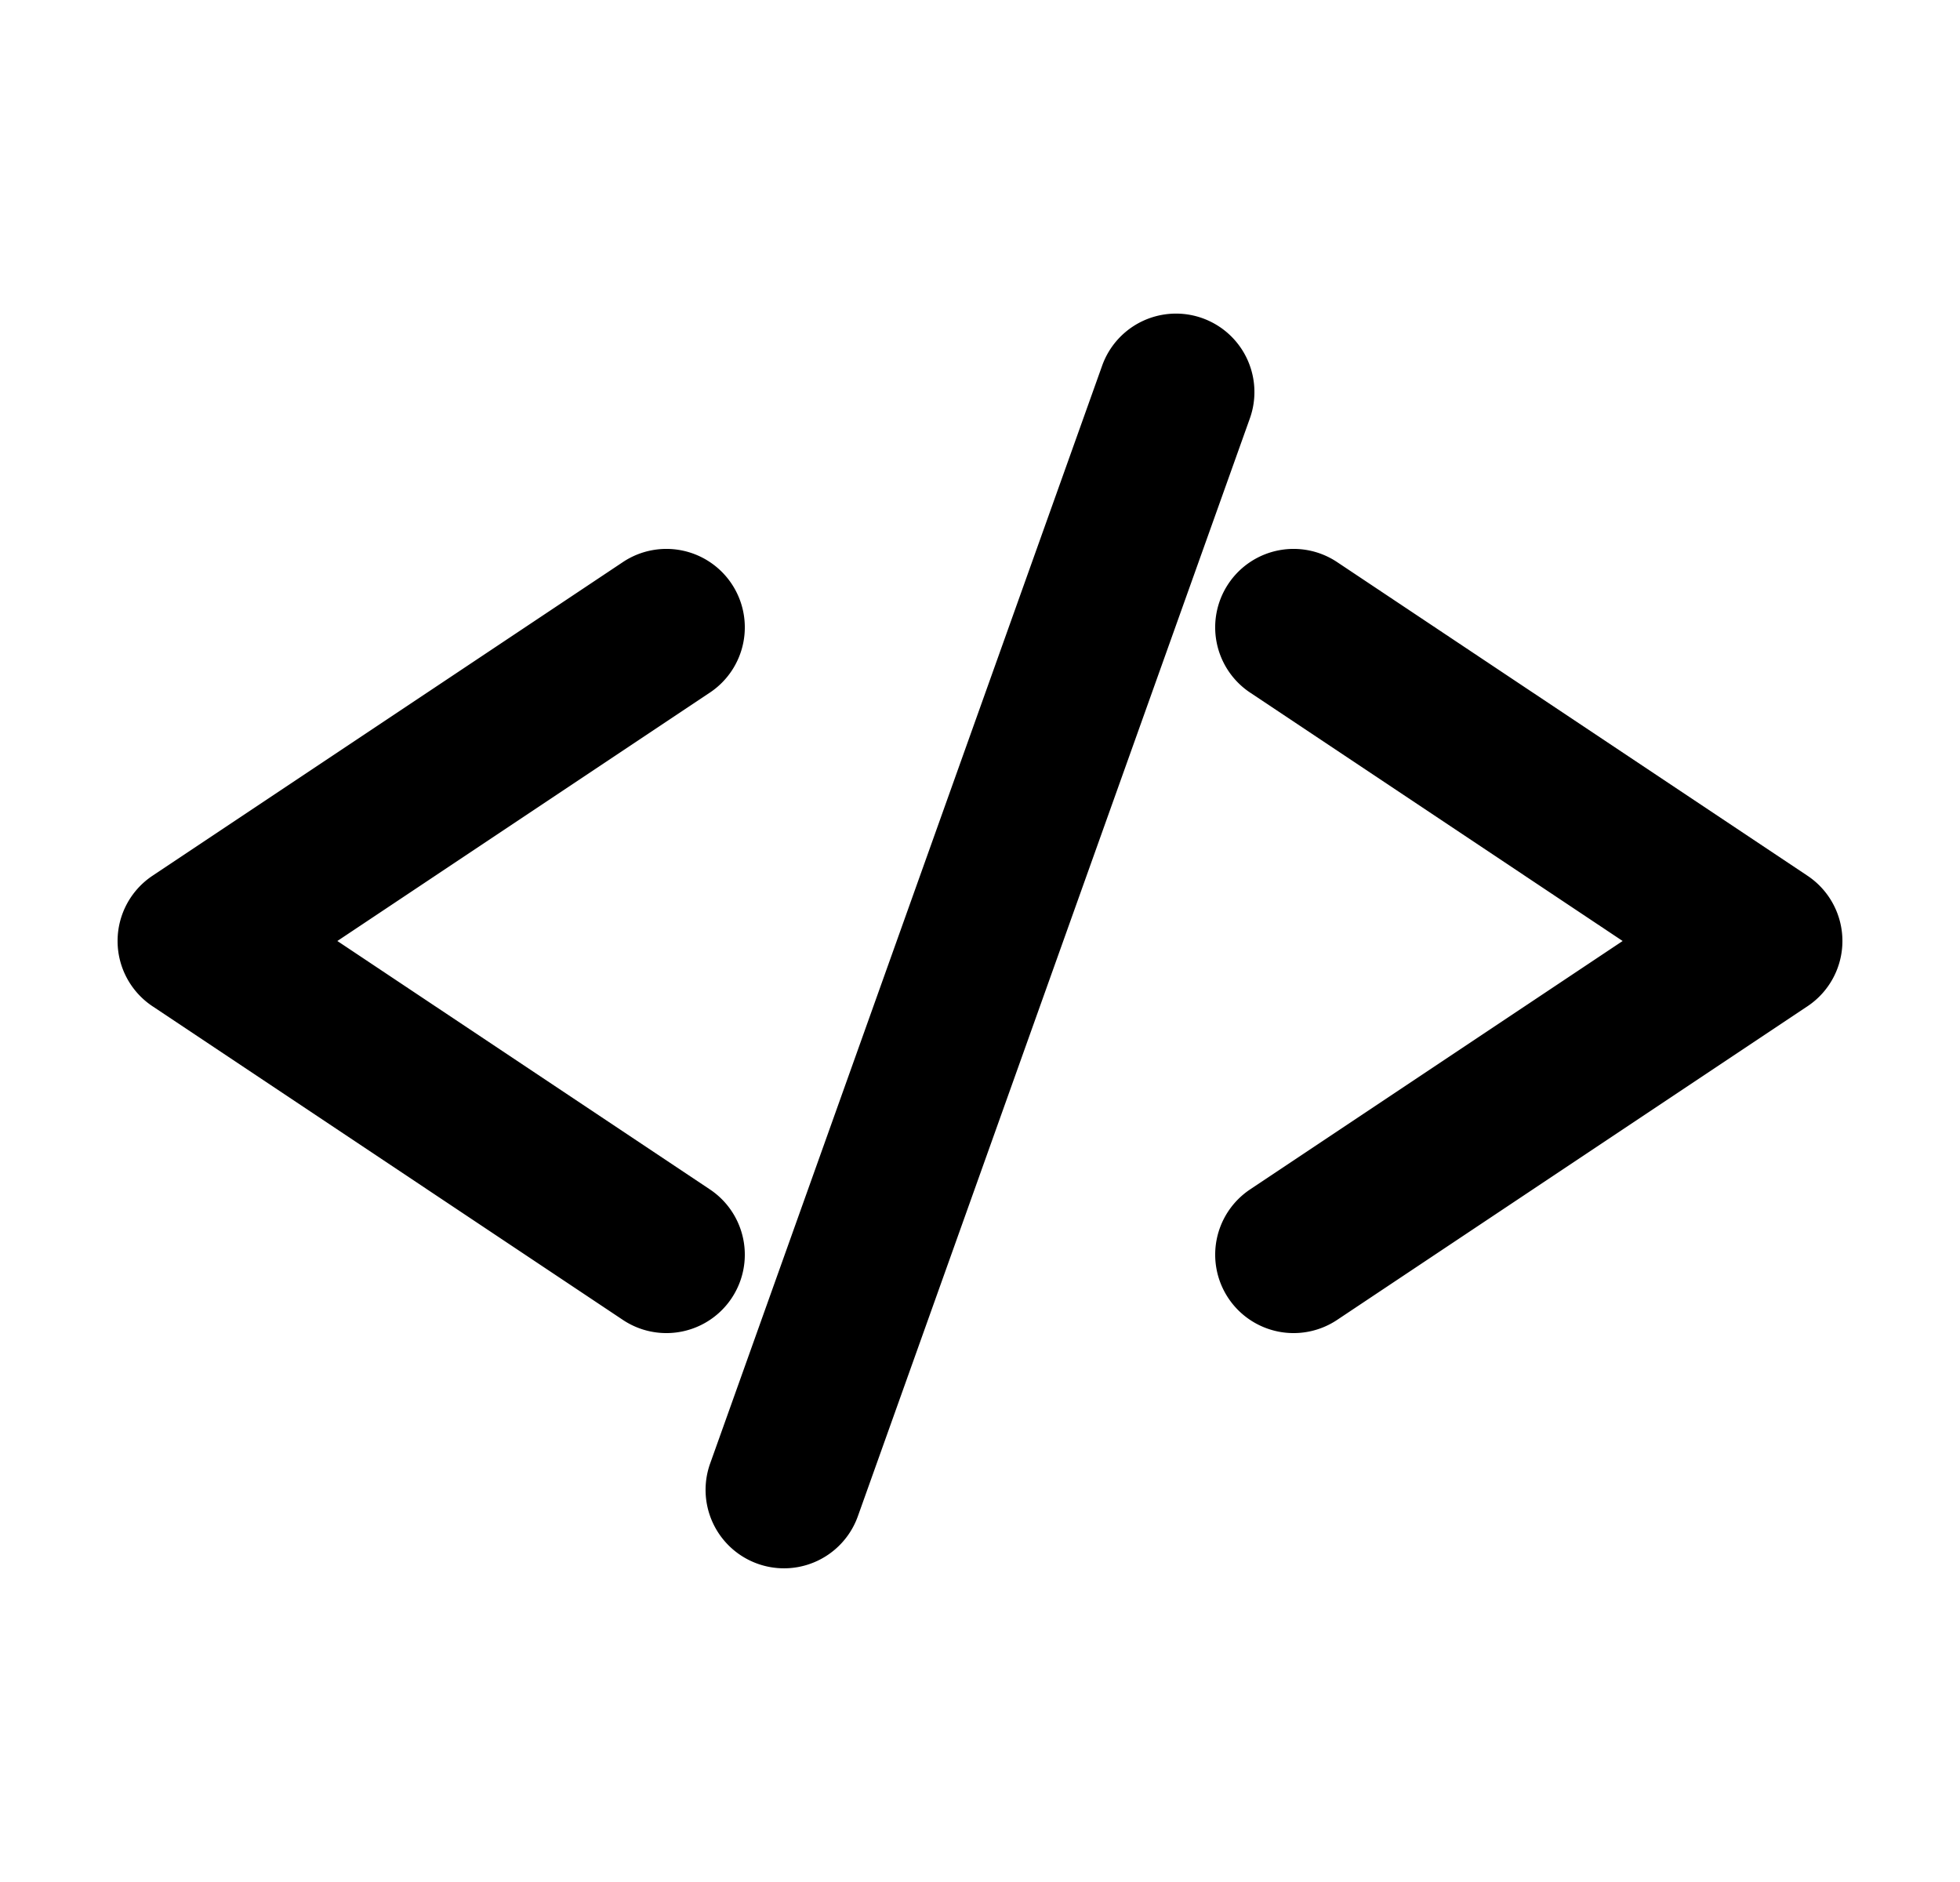 <svg xmlns="http://www.w3.org/2000/svg" viewBox="0 0 25 24" fill="currentColor" aria-hidden="true" data-slot="icon">
    <path d="M15.942 5.336a1 1 0 1 0-1.884-.673l-5 14a1 1 0 1 0 1.884.673zM9.332 7.445a1 1 0 0 1-.277 1.387L4.303 12l4.752 3.168a1 1 0 0 1-1.11 1.664l-6-4a1 1 0 0 1 0-1.664l6-4a1 1 0 0 1 1.387.277M15.668 7.445a1 1 0 0 0 .277 1.387L20.697 12l-4.752 3.168a1 1 0 0 0 1.11 1.664l6-4a1 1 0 0 0 0-1.664l-6-4a1 1 0 0 0-1.387.277"/>
</svg>
